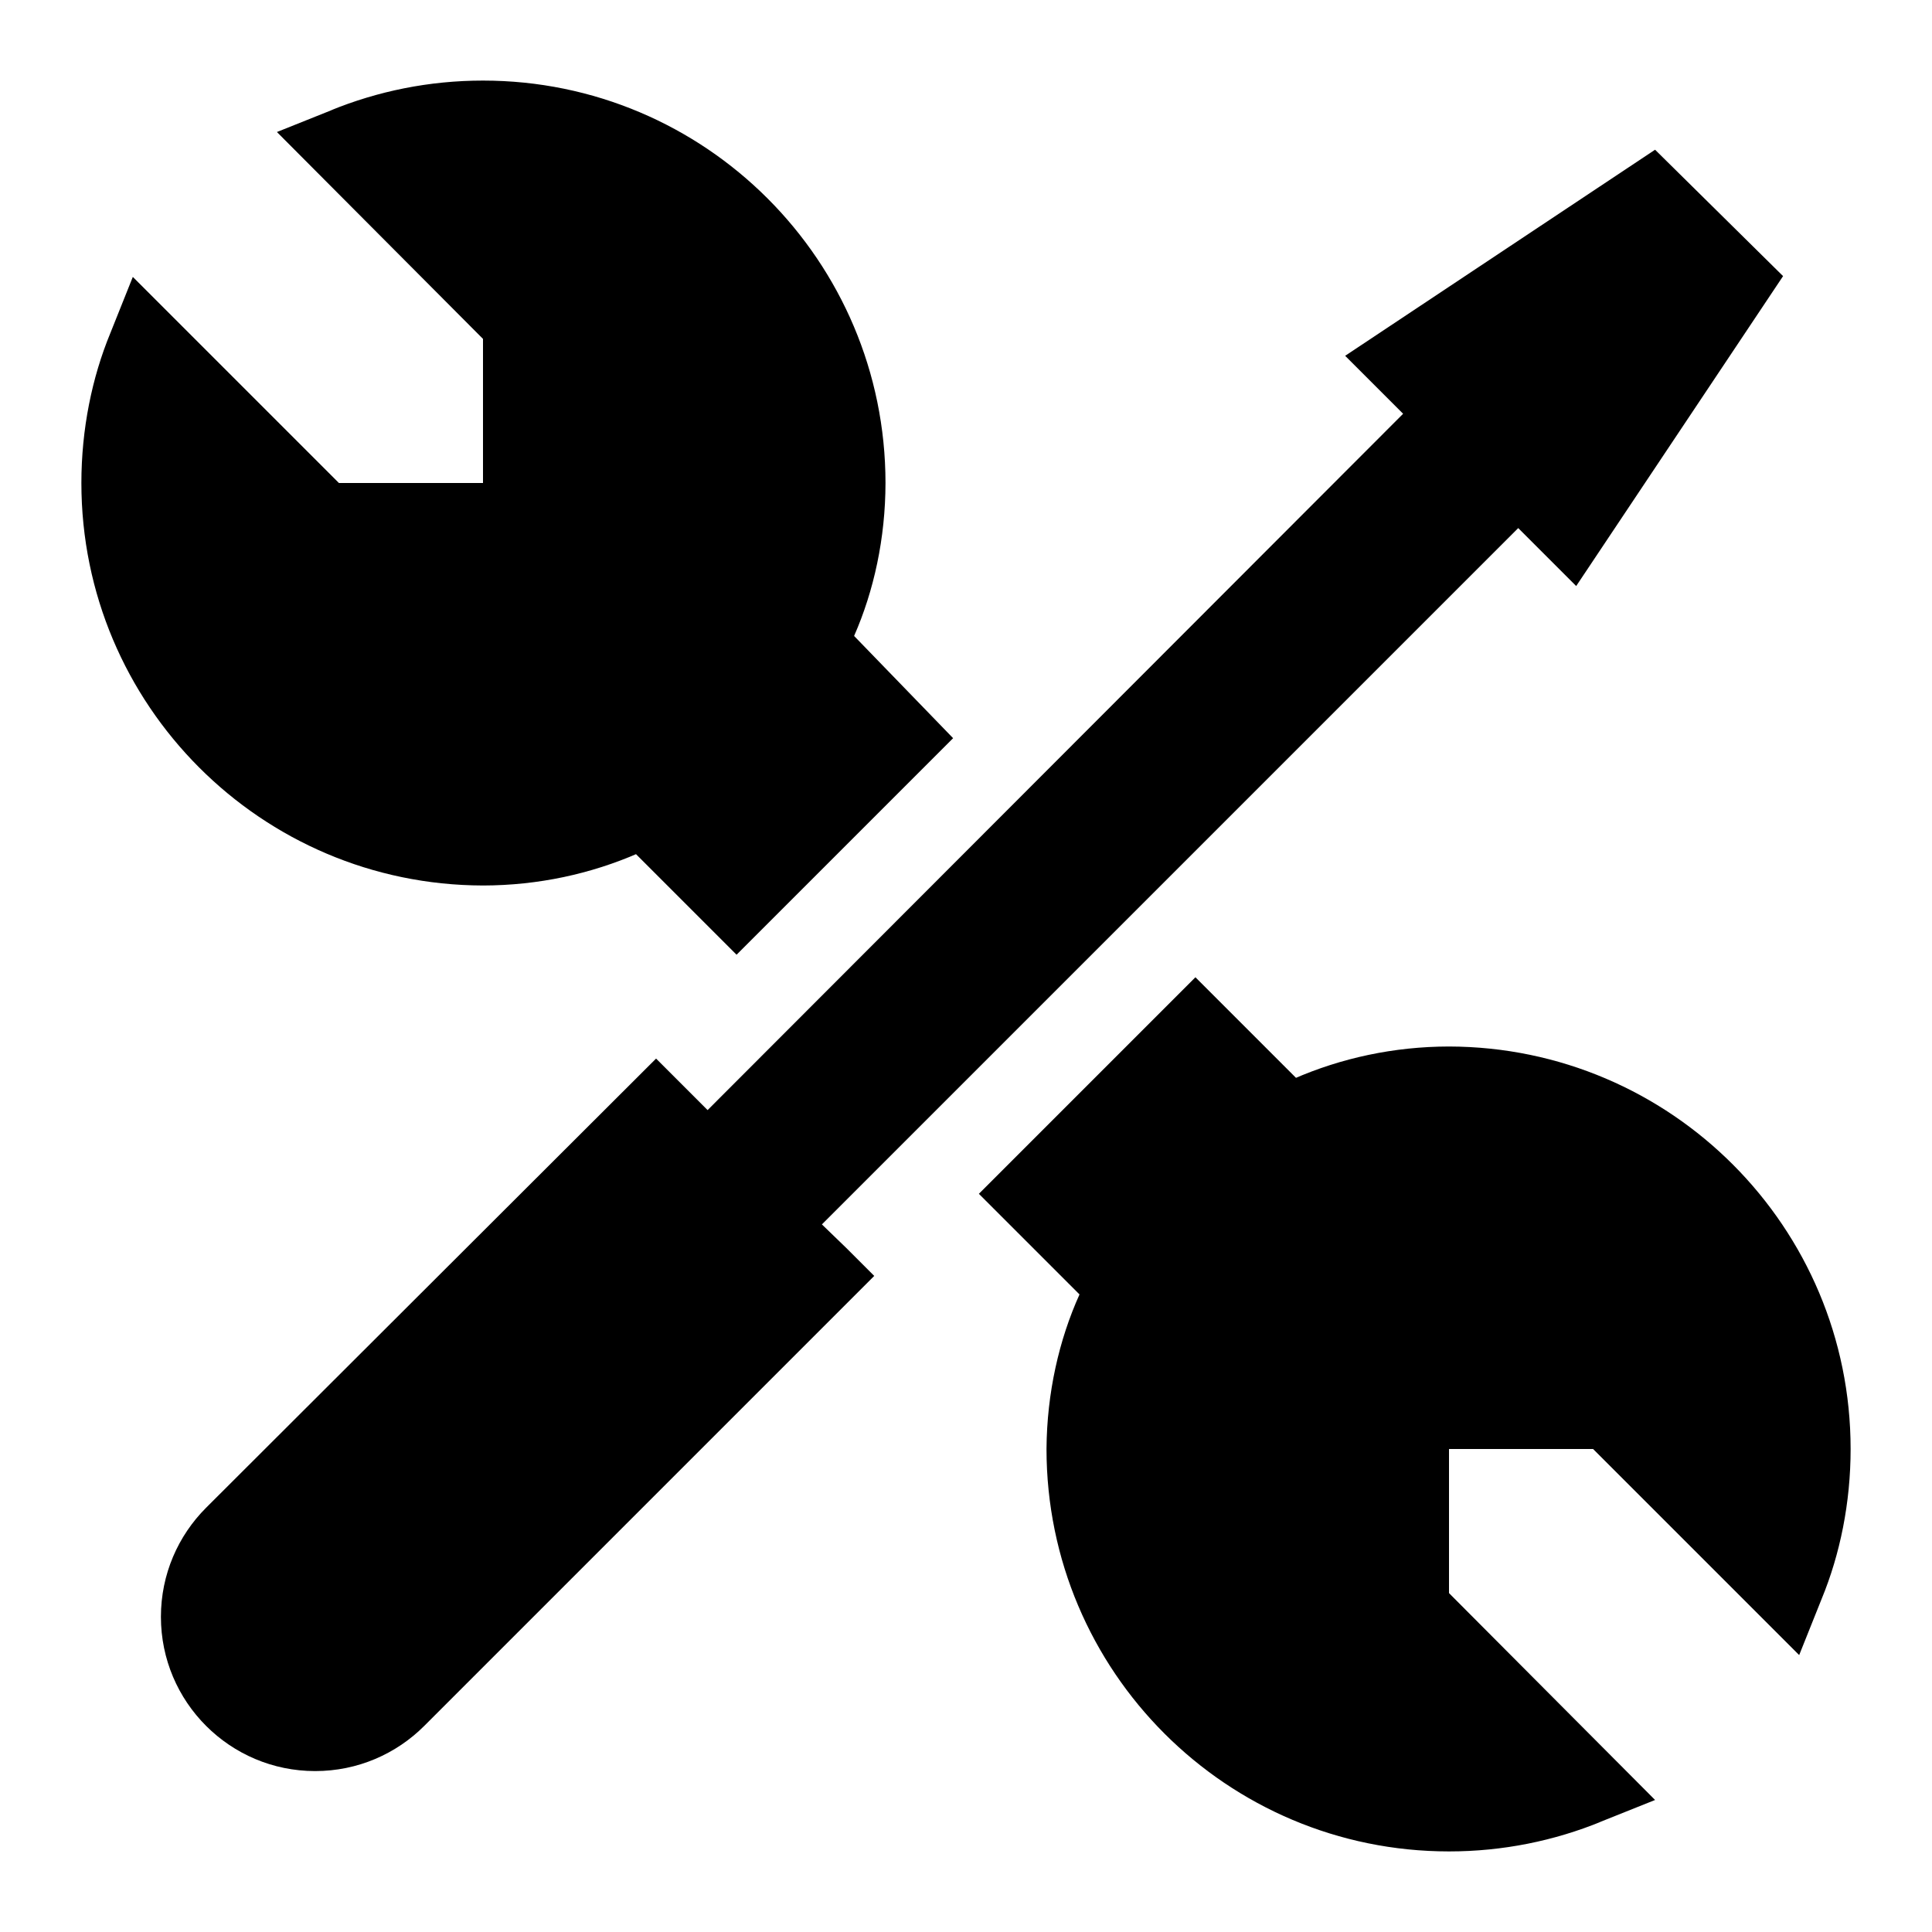 <!-- Generated by IcoMoon.io -->
<svg version="1.1" xmlns="http://www.w3.org/2000/svg" width="24" height="24" viewBox="0 0 24 24">
<title>repair-bold</title>
<path d="M6 11c0.687-0.001 1.34-0.144 1.931-0.402l-0.031 0.012 1.25 1.25 2.69-2.69-1.23-1.27c0.246-0.56 0.389-1.213 0.39-1.9v-0c-0.001-2.761-2.239-4.999-5-4.999-0.67 0-1.309 0.132-1.893 0.371l0.033-0.012-0.7 0.28 2.56 2.57v1.79h-1.79l-2.56-2.56-0.28 0.7c-0.227 0.551-0.359 1.19-0.359 1.86 0 2.757 2.232 4.994 4.988 5h0.001z"></path>
<path d="M18 13c-0.687 0.001-1.34 0.144-1.931 0.402l0.031-0.012-1.25-1.25-2.69 2.69 1.25 1.25c-0.255 0.565-0.405 1.224-0.41 1.918v0.002c0.001 2.761 2.239 4.999 5 4.999 0.67 0 1.309-0.132 1.893-0.371l-0.033 0.012 0.7-0.28-2.56-2.57v-1.79h1.79l2.56 2.56 0.28-0.7c0.227-0.551 0.359-1.19 0.359-1.86 0-2.757-2.232-4.994-4.988-5h-0.001z"></path>
<path d="M10.21 15.21l8.65-8.65 0.72 0.72 2.57-3.85-1.59-1.57-3.85 2.56 0.72 0.72-8.64 8.65-0.64-0.64-5.59 5.58c-0.347 0.347-0.561 0.826-0.561 1.355 0 1.058 0.858 1.916 1.916 1.916 0.529 0 1.008-0.214 1.355-0.561l5.59-5.59-0.35-0.35z"></path>
</svg>
